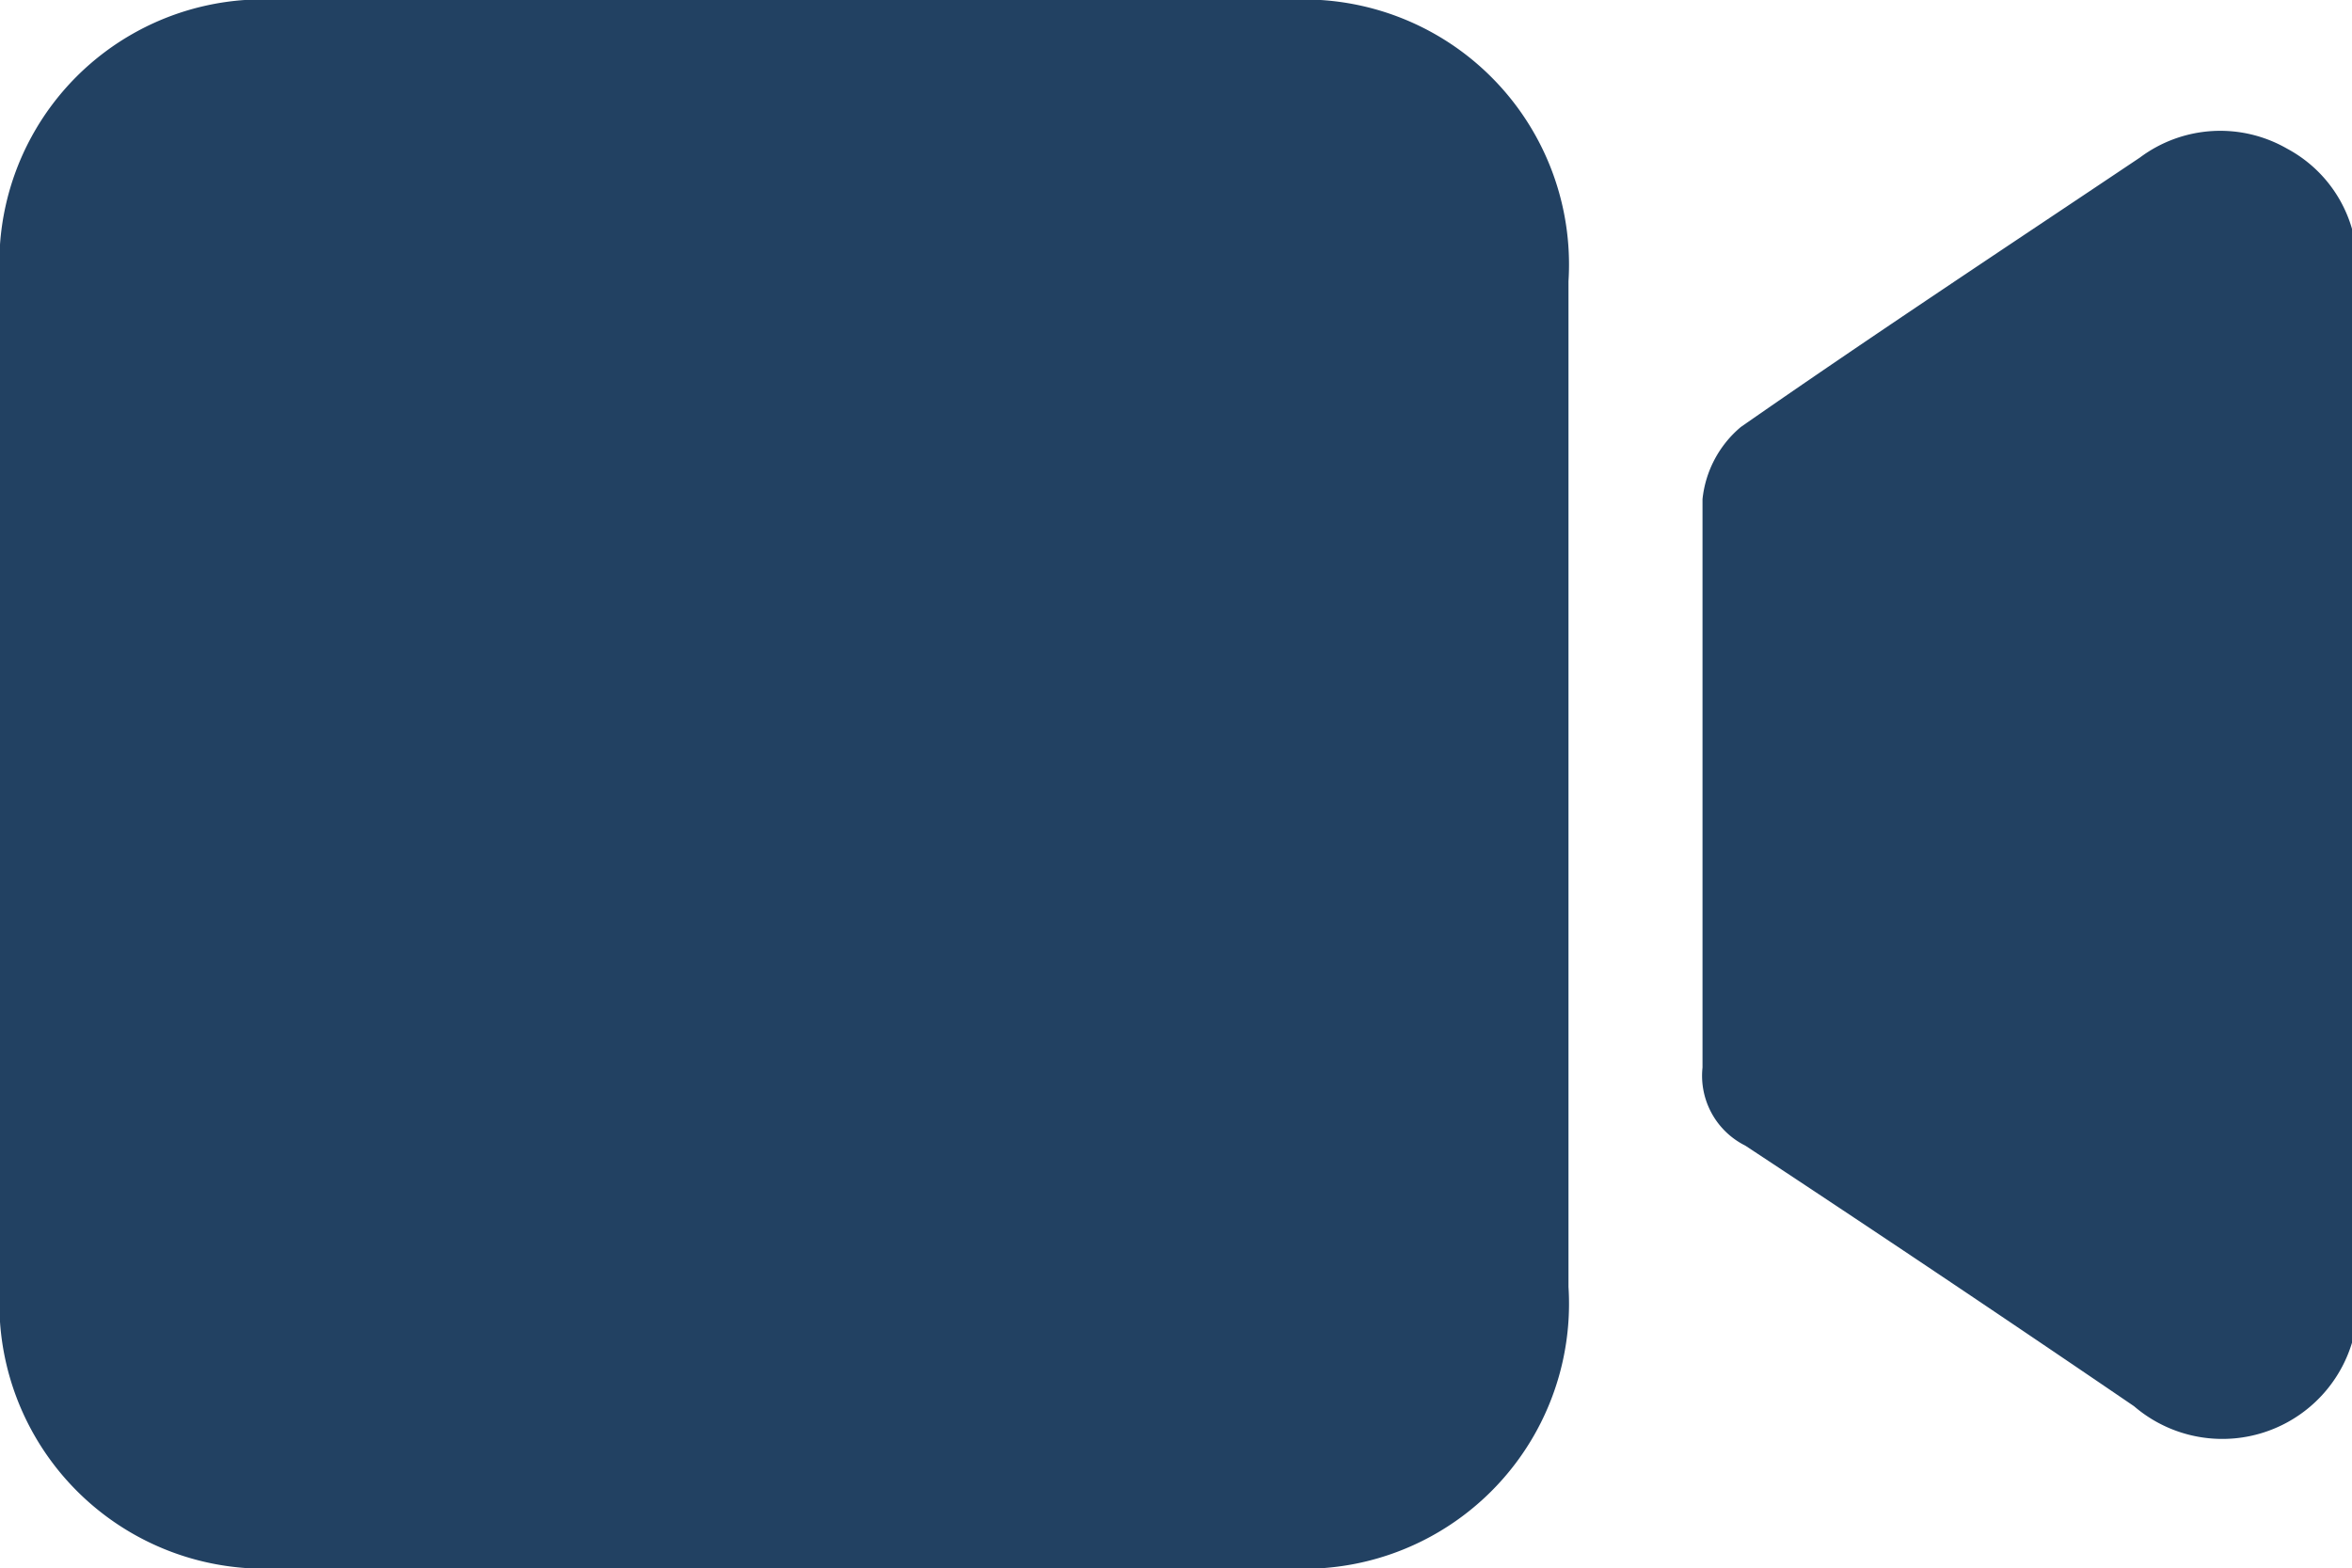 <svg xmlns="http://www.w3.org/2000/svg" width="15.97" height="10.65" viewBox="0 0 15.97 10.65">
  <defs>
    <style>
      .a {
        fill: #224162;
      }
    </style>
  </defs>
  <title>video</title>
  <g>
    <path class="a" d="M10.65,5.37V8.74a1.8,1.8,0,0,1-1.92,1.91H1.91A1.8,1.8,0,0,1,0,8.73V1.91A1.79,1.79,0,0,1,1.91,0H8.74a1.8,1.8,0,0,1,1.91,1.91Z"/>
    <path class="a" d="M16,5.35c0,1.12,0,2.25,0,3.37a.92.92,0,0,1-1.51.83q-1.32-.9-2.64-1.77a.53.53,0,0,1-.29-.53c0-1.29,0-2.57,0-3.86a.74.74,0,0,1,.26-.49c.89-.62,1.8-1.22,2.71-1.83a.91.91,0,0,1,1-.06A.9.9,0,0,1,16,1.9C16,3.05,16,4.2,16,5.35Z"/>
  </g>
</svg>
